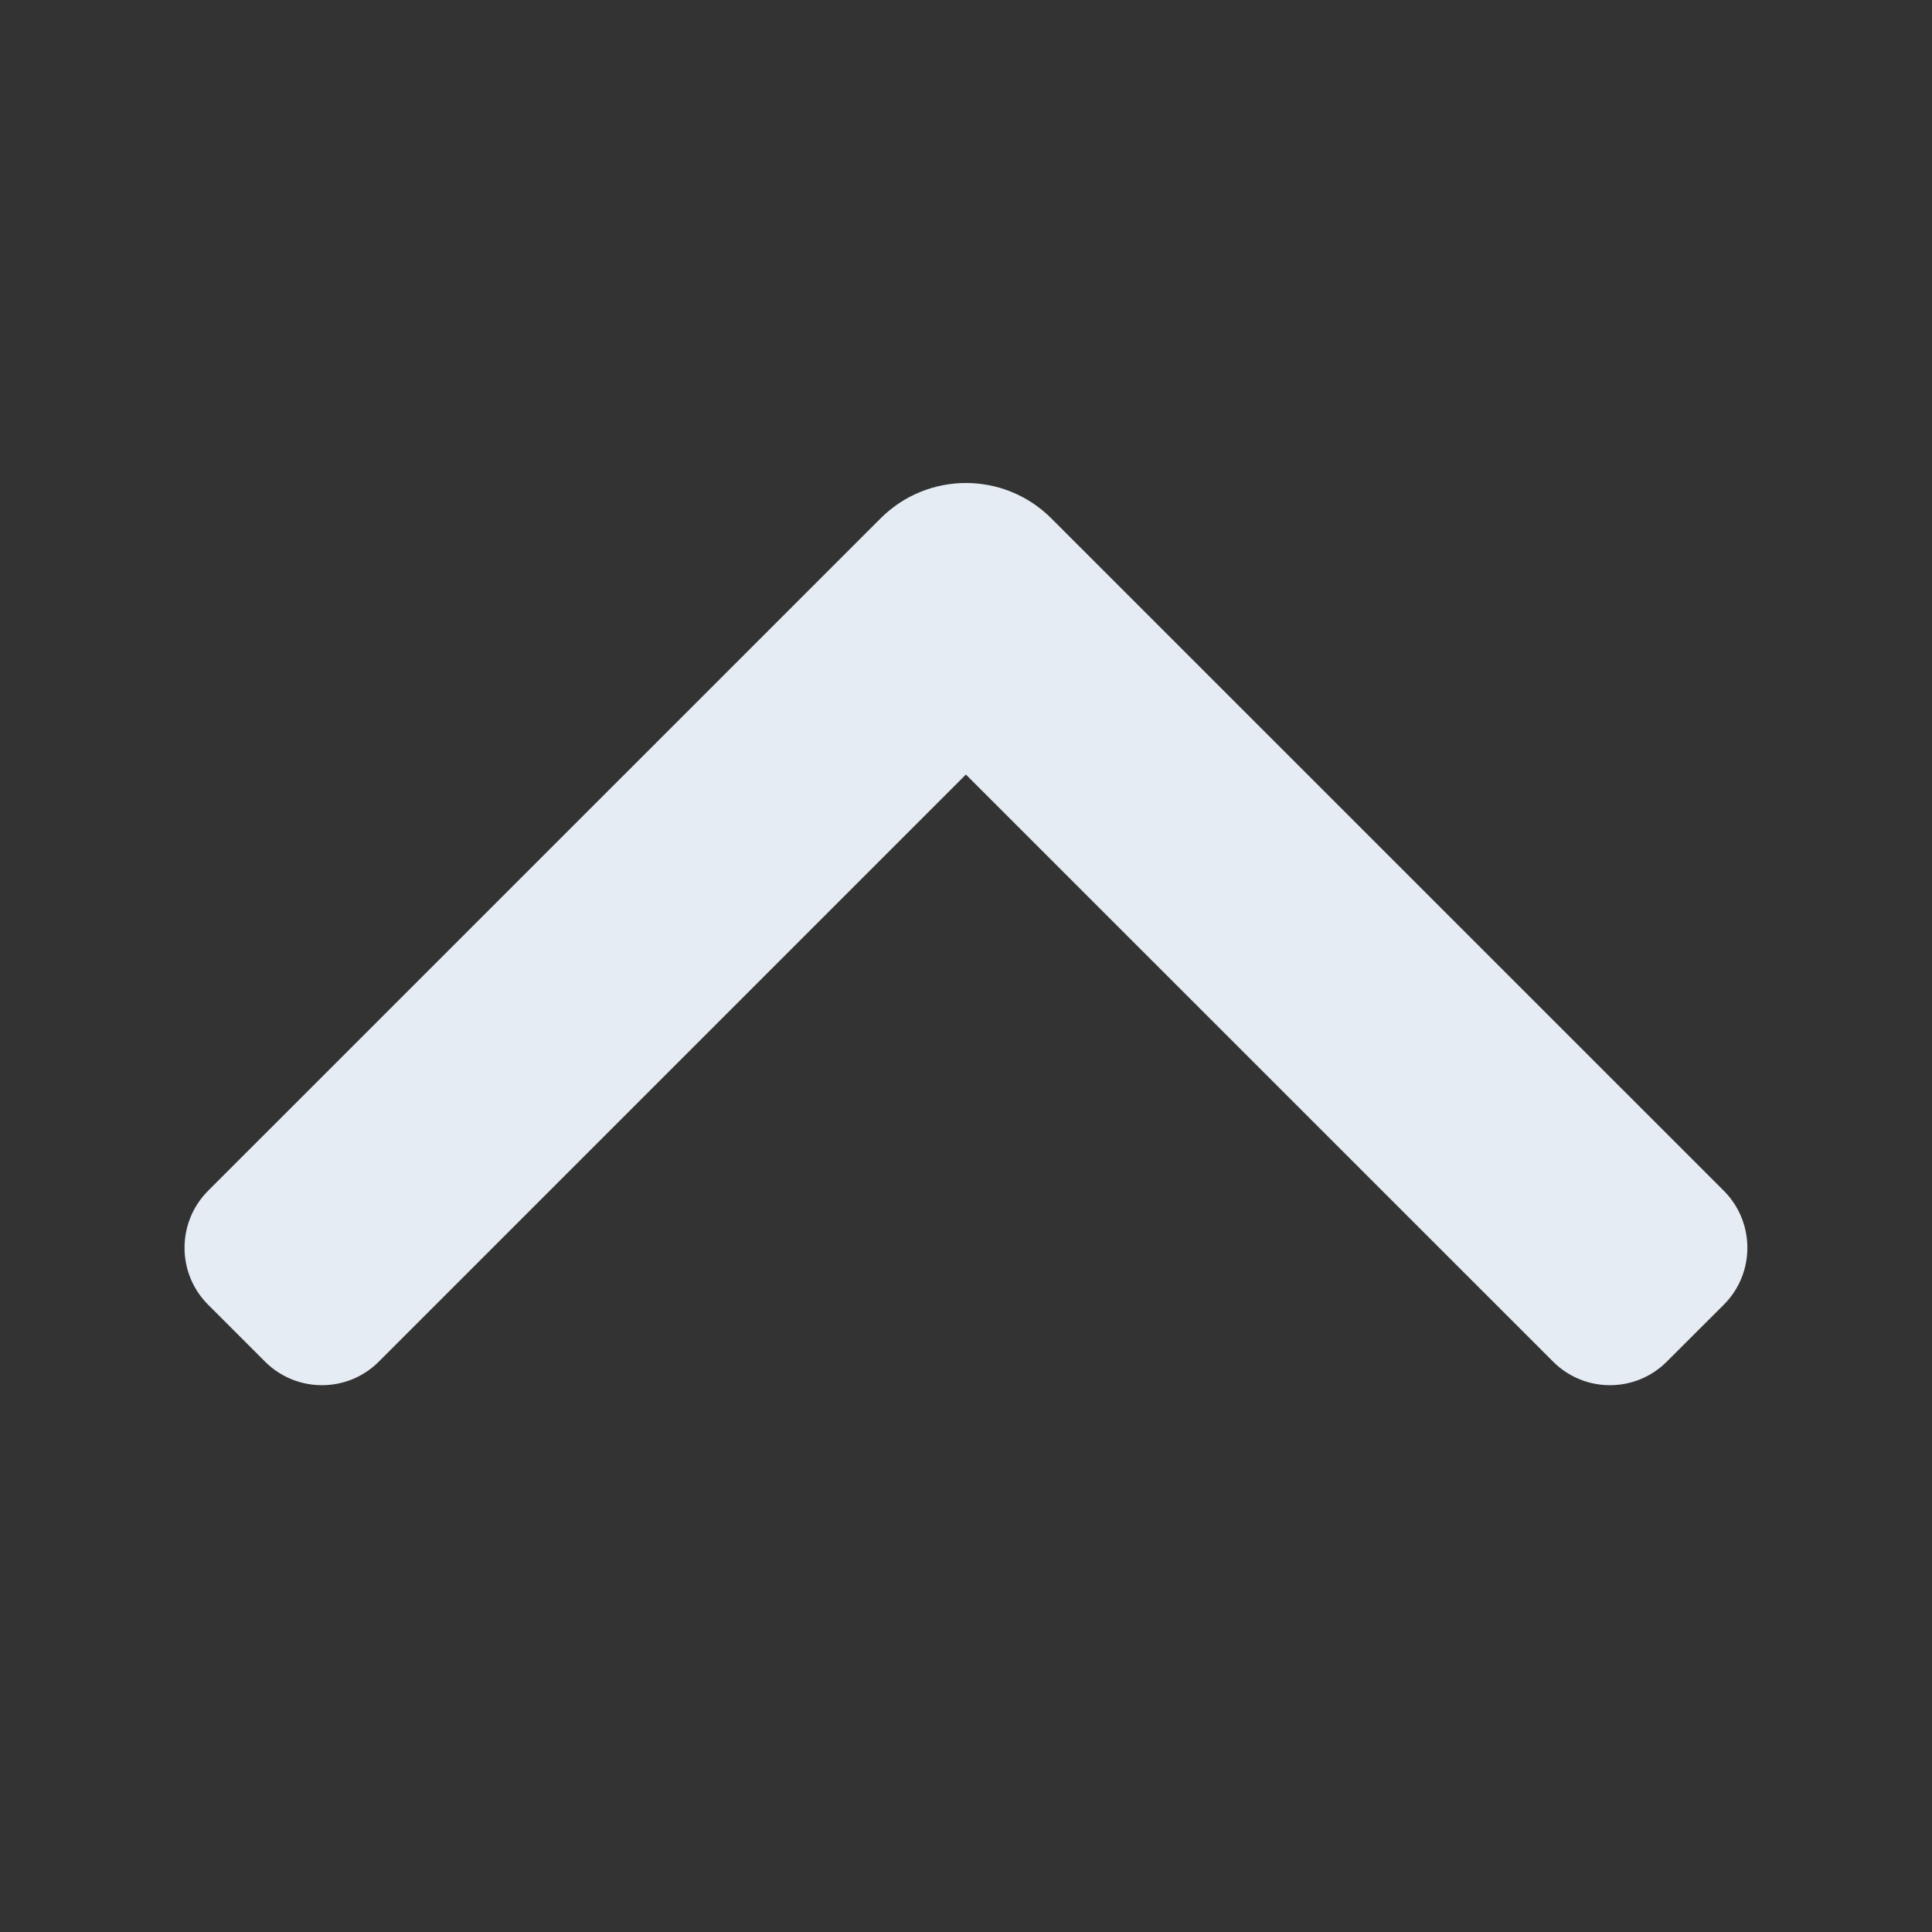 <svg width="20" height="20" viewBox="0 0 20 20" fill="none" xmlns="http://www.w3.org/2000/svg">
<rect x="0" y="0" width="20" height="20" fill="#333333" stroke="none"/>
<path fill-rule="evenodd" clip-rule="evenodd" d="M2.743 14.095C3.069 14.421 3.597 14.421 3.922 14.095L9.999 8.018L16.077 14.095C16.402 14.421 16.93 14.421 17.255 14.095L17.845 13.506C18.17 13.181 18.17 12.653 17.845 12.327L10.883 5.366C10.395 4.878 9.604 4.878 9.116 5.366L2.154 12.327C1.829 12.653 1.829 13.181 2.154 13.506L2.743 14.095Z" fill="#E5ECF4"/>
</svg>
